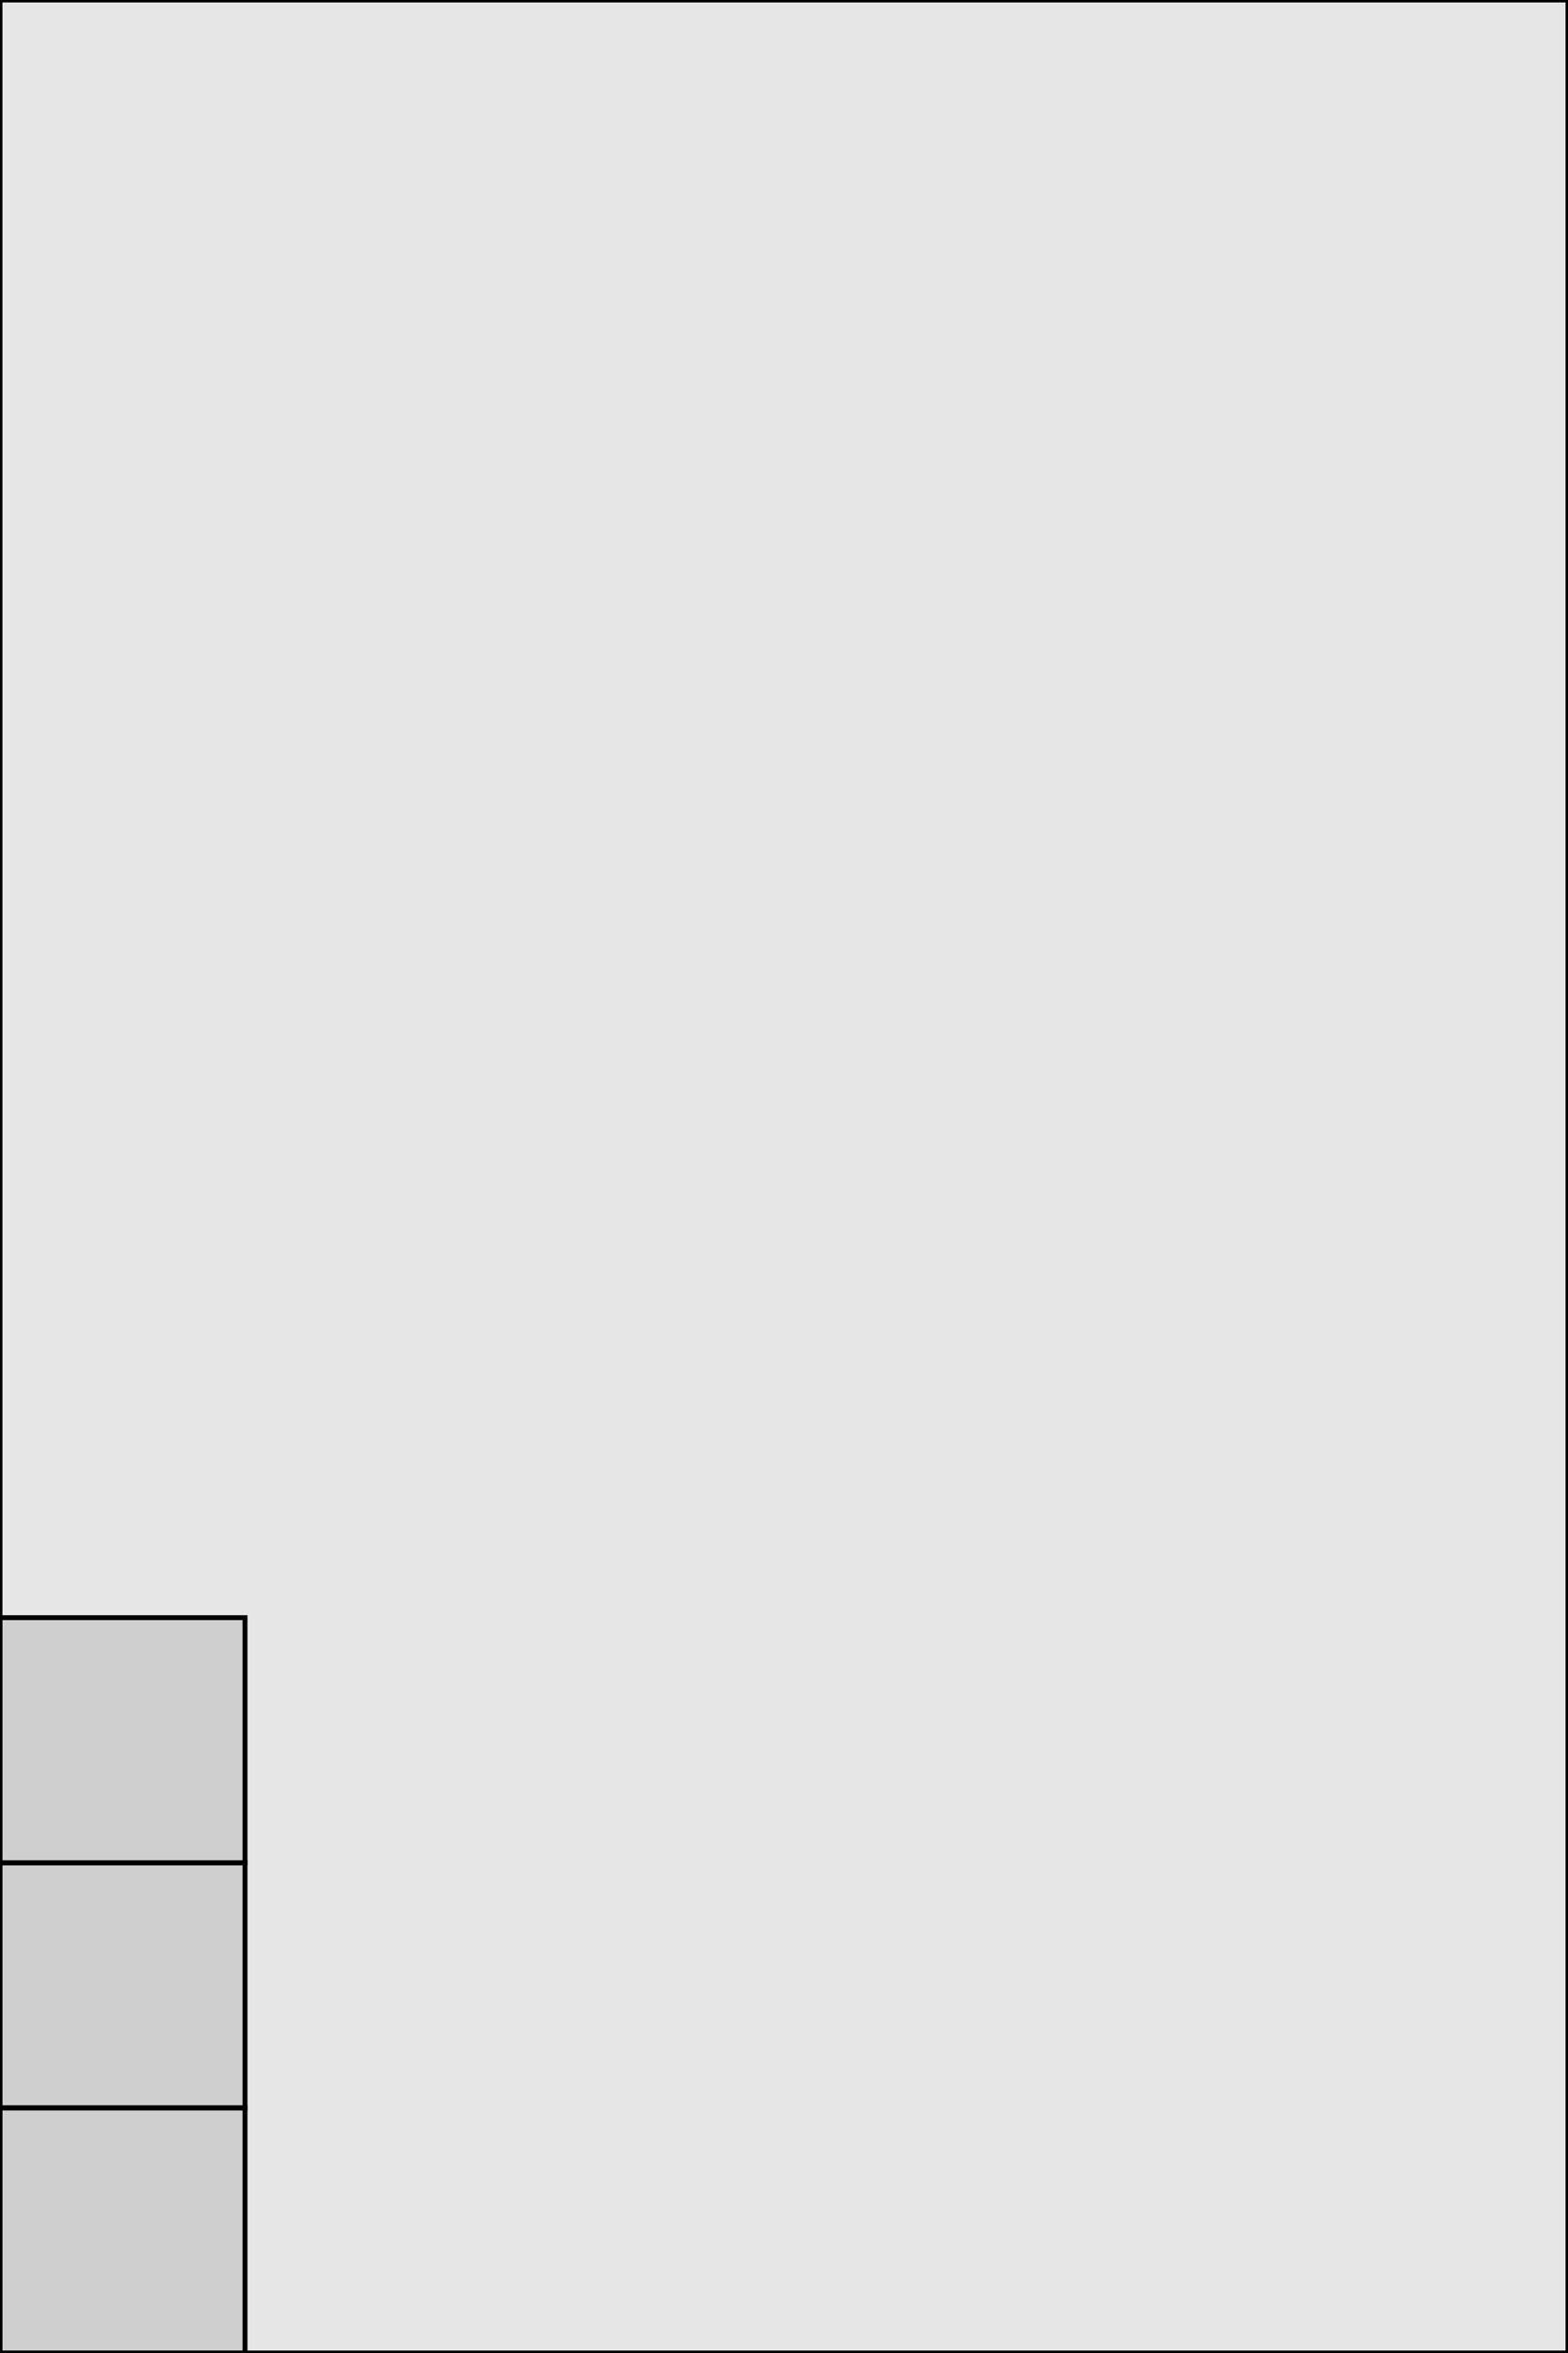 <?xml version="1.0" encoding="UTF-8" ?>
<svg width="320" height="480" xmlns="http://www.w3.org/2000/svg" version="1.1">

 <rect x="0" y="0" width="320" height="480" fill-opacity="0.1" stroke-width="1" stroke="black"/>

 <g transform='translate(0, 0)'>
   <rect x="0" y="330" width="50" height="50" fill-opacity="0.1" stroke-width="1" stroke="black"/>
   <rect x="0" y="380" width="50" height="50" fill-opacity="0.1" stroke-width="1" stroke="black"/>
   <rect x="0" y="430" width="50" height="50" fill-opacity="0.1" stroke-width="1" stroke="black"/>
 </g>

</svg>
